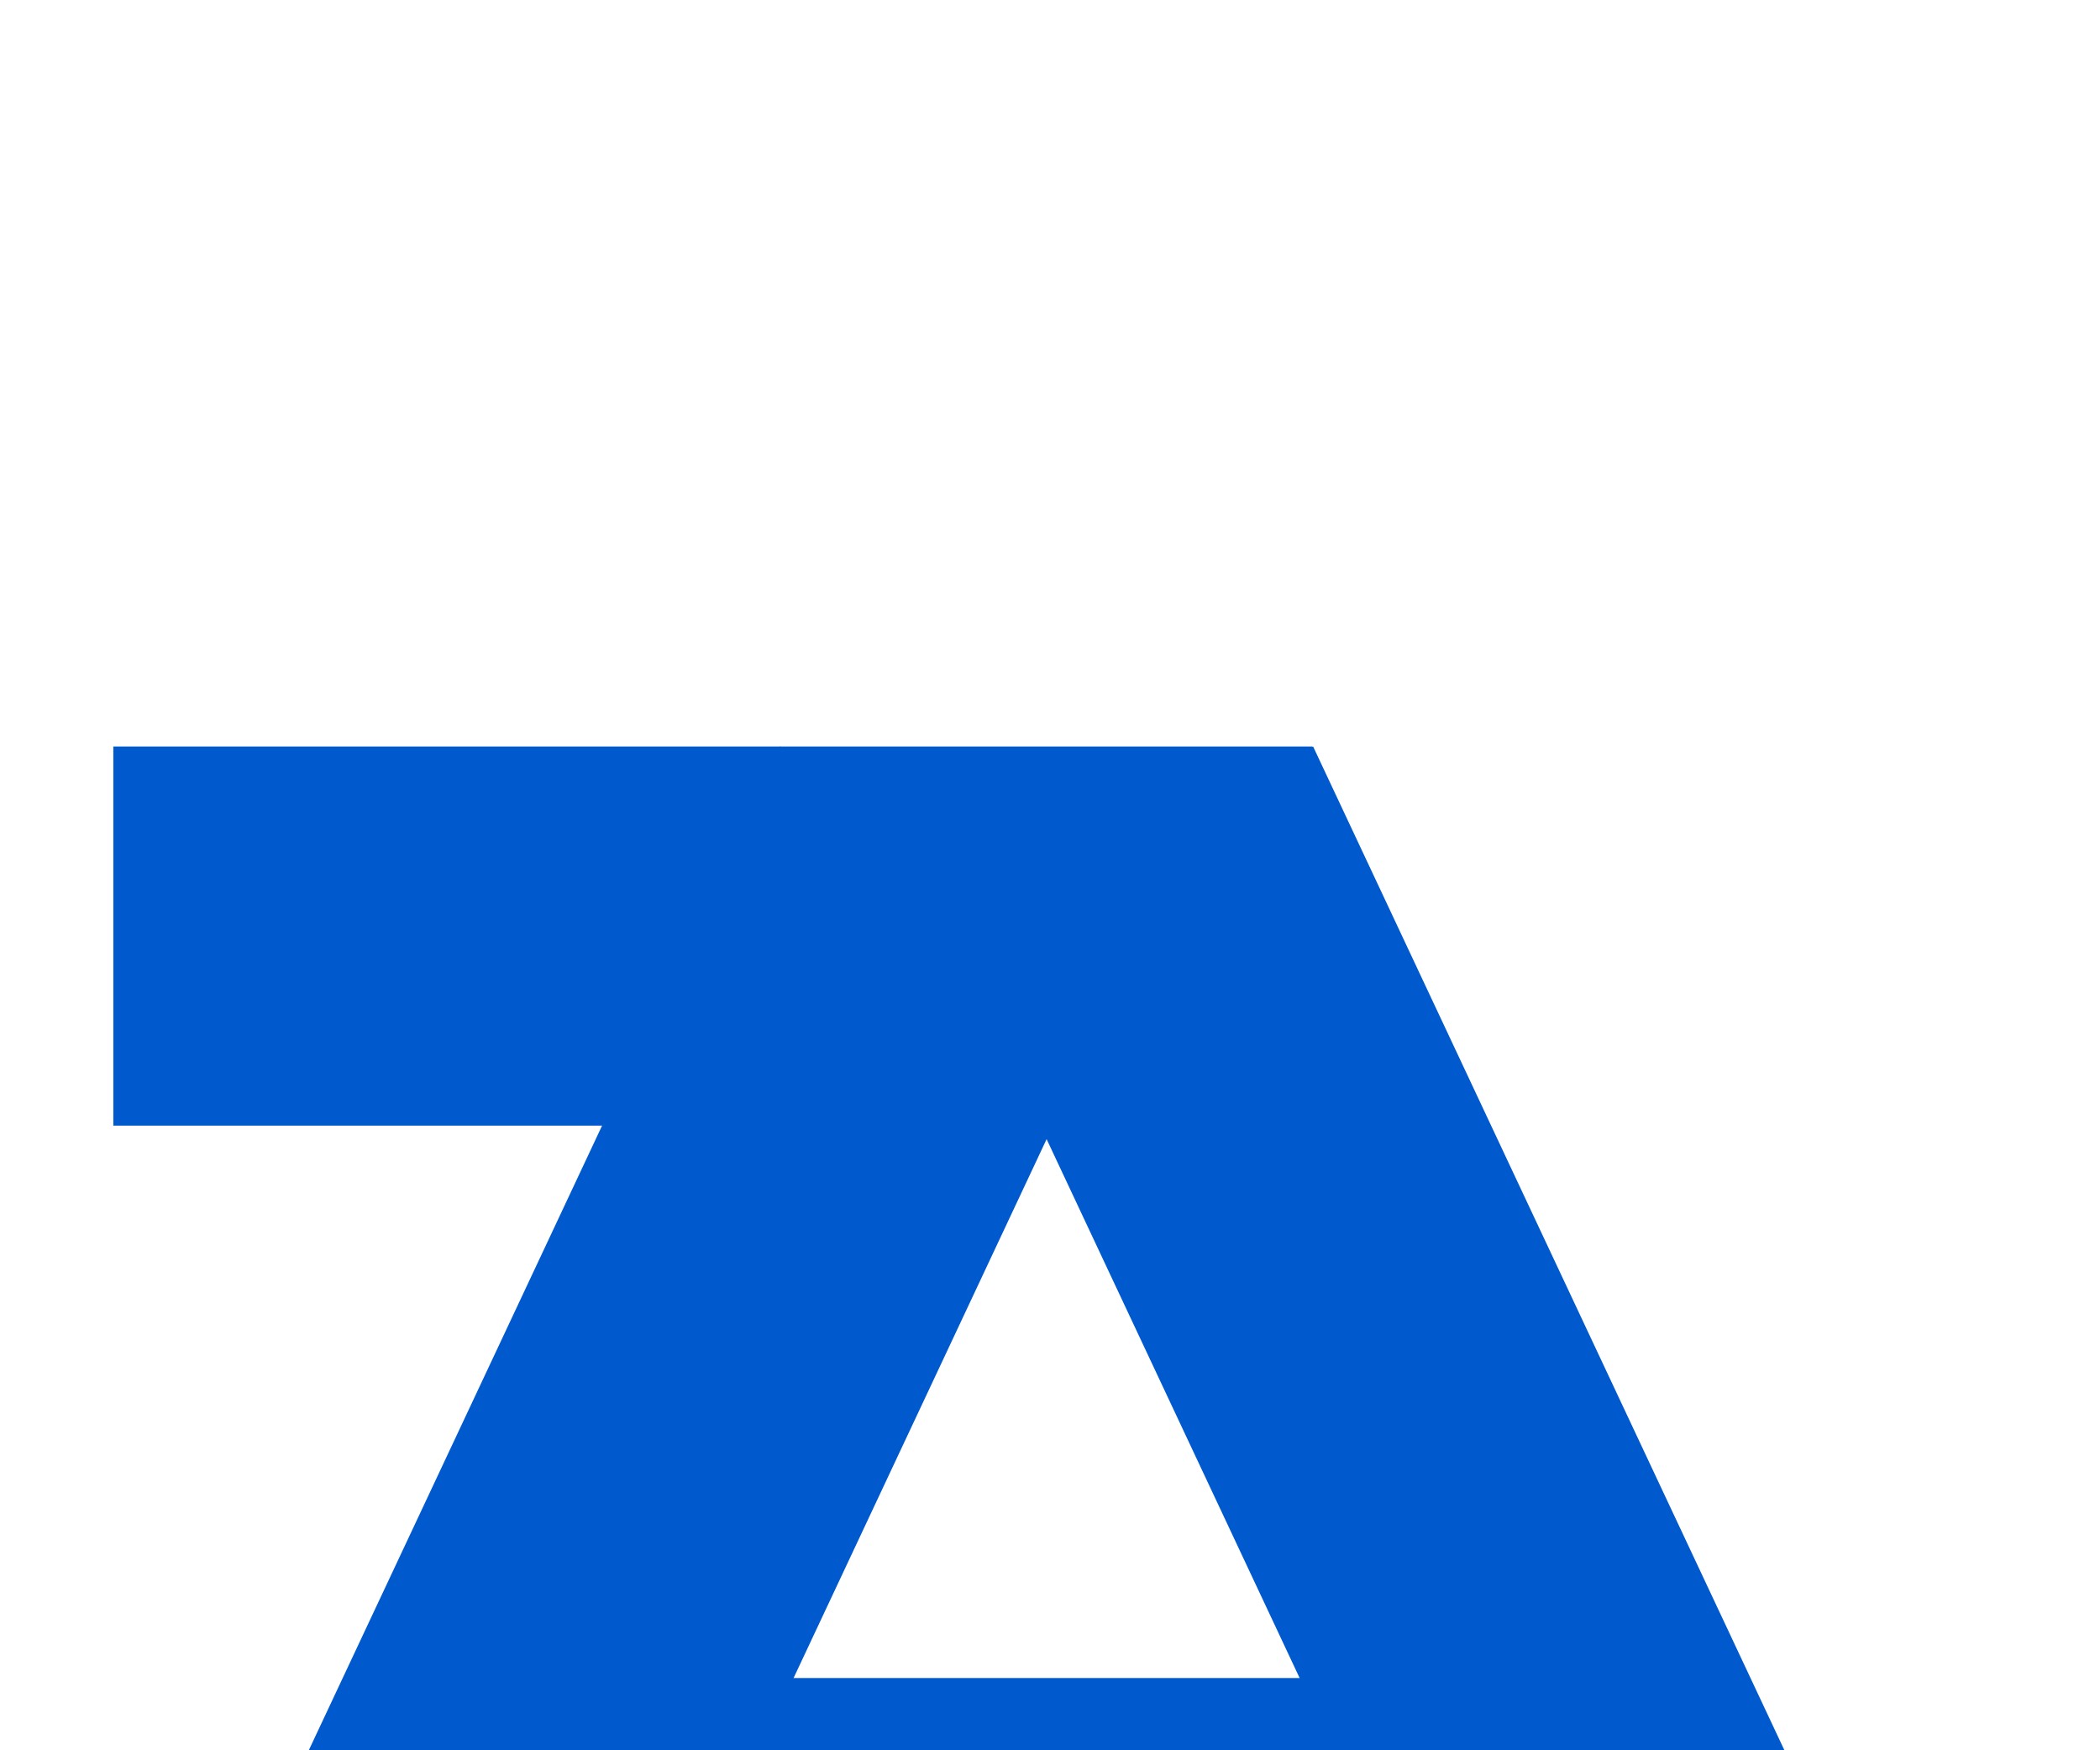 <svg width="30" height="25" viewBox="0 0 30 25" fill="none" xmlns="http://www.w3.org/2000/svg">
<g filter="url(#filter0_i_104_11)">
<rect x="1.619" y="0.663" width="17.13" height="5.415" fill="#005ACD"/>
<rect width="5.833" height="21.684" transform="matrix(0.907 0.42 -0.425 0.905 11.144 0.663)" fill="#005ACD"/>
<rect width="5.833" height="21.684" transform="matrix(-0.907 0.42 0.425 0.905 18.759 0.663)" fill="#005ACD"/>
<path d="M26.029 16.056L29.367 22.728H22.691L26.029 16.056Z" fill="#005ACD"/>
<path d="M3.916 16.056L7.254 22.728H0.578L3.916 16.056Z" fill="#005ACD"/>
<rect x="7.77" y="13.968" width="14.405" height="3.868" fill="#005ACD"/>
</g>
<defs>
<filter id="filter0_i_104_11" x="0.578" y="0.663" width="28.79" height="26.081" filterUnits="userSpaceOnUse" color-interpolation-filters="sRGB">
<feFlood flood-opacity="0" result="BackgroundImageFix"/>
<feBlend mode="normal" in="SourceGraphic" in2="BackgroundImageFix" result="shape"/>
<feColorMatrix in="SourceAlpha" type="matrix" values="0 0 0 0 0 0 0 0 0 0 0 0 0 0 0 0 0 0 127 0" result="hardAlpha"/>
<feOffset dy="10"/>
<feGaussianBlur stdDeviation="2"/>
<feComposite in2="hardAlpha" operator="arithmetic" k2="-1" k3="1"/>
<feColorMatrix type="matrix" values="0 0 0 0 0 0 0 0 0 0 0 0 0 0 0 0 0 0 0.25 0"/>
<feBlend mode="normal" in2="shape" result="effect1_innerShadow_104_11"/>
</filter>
</defs>
</svg>
